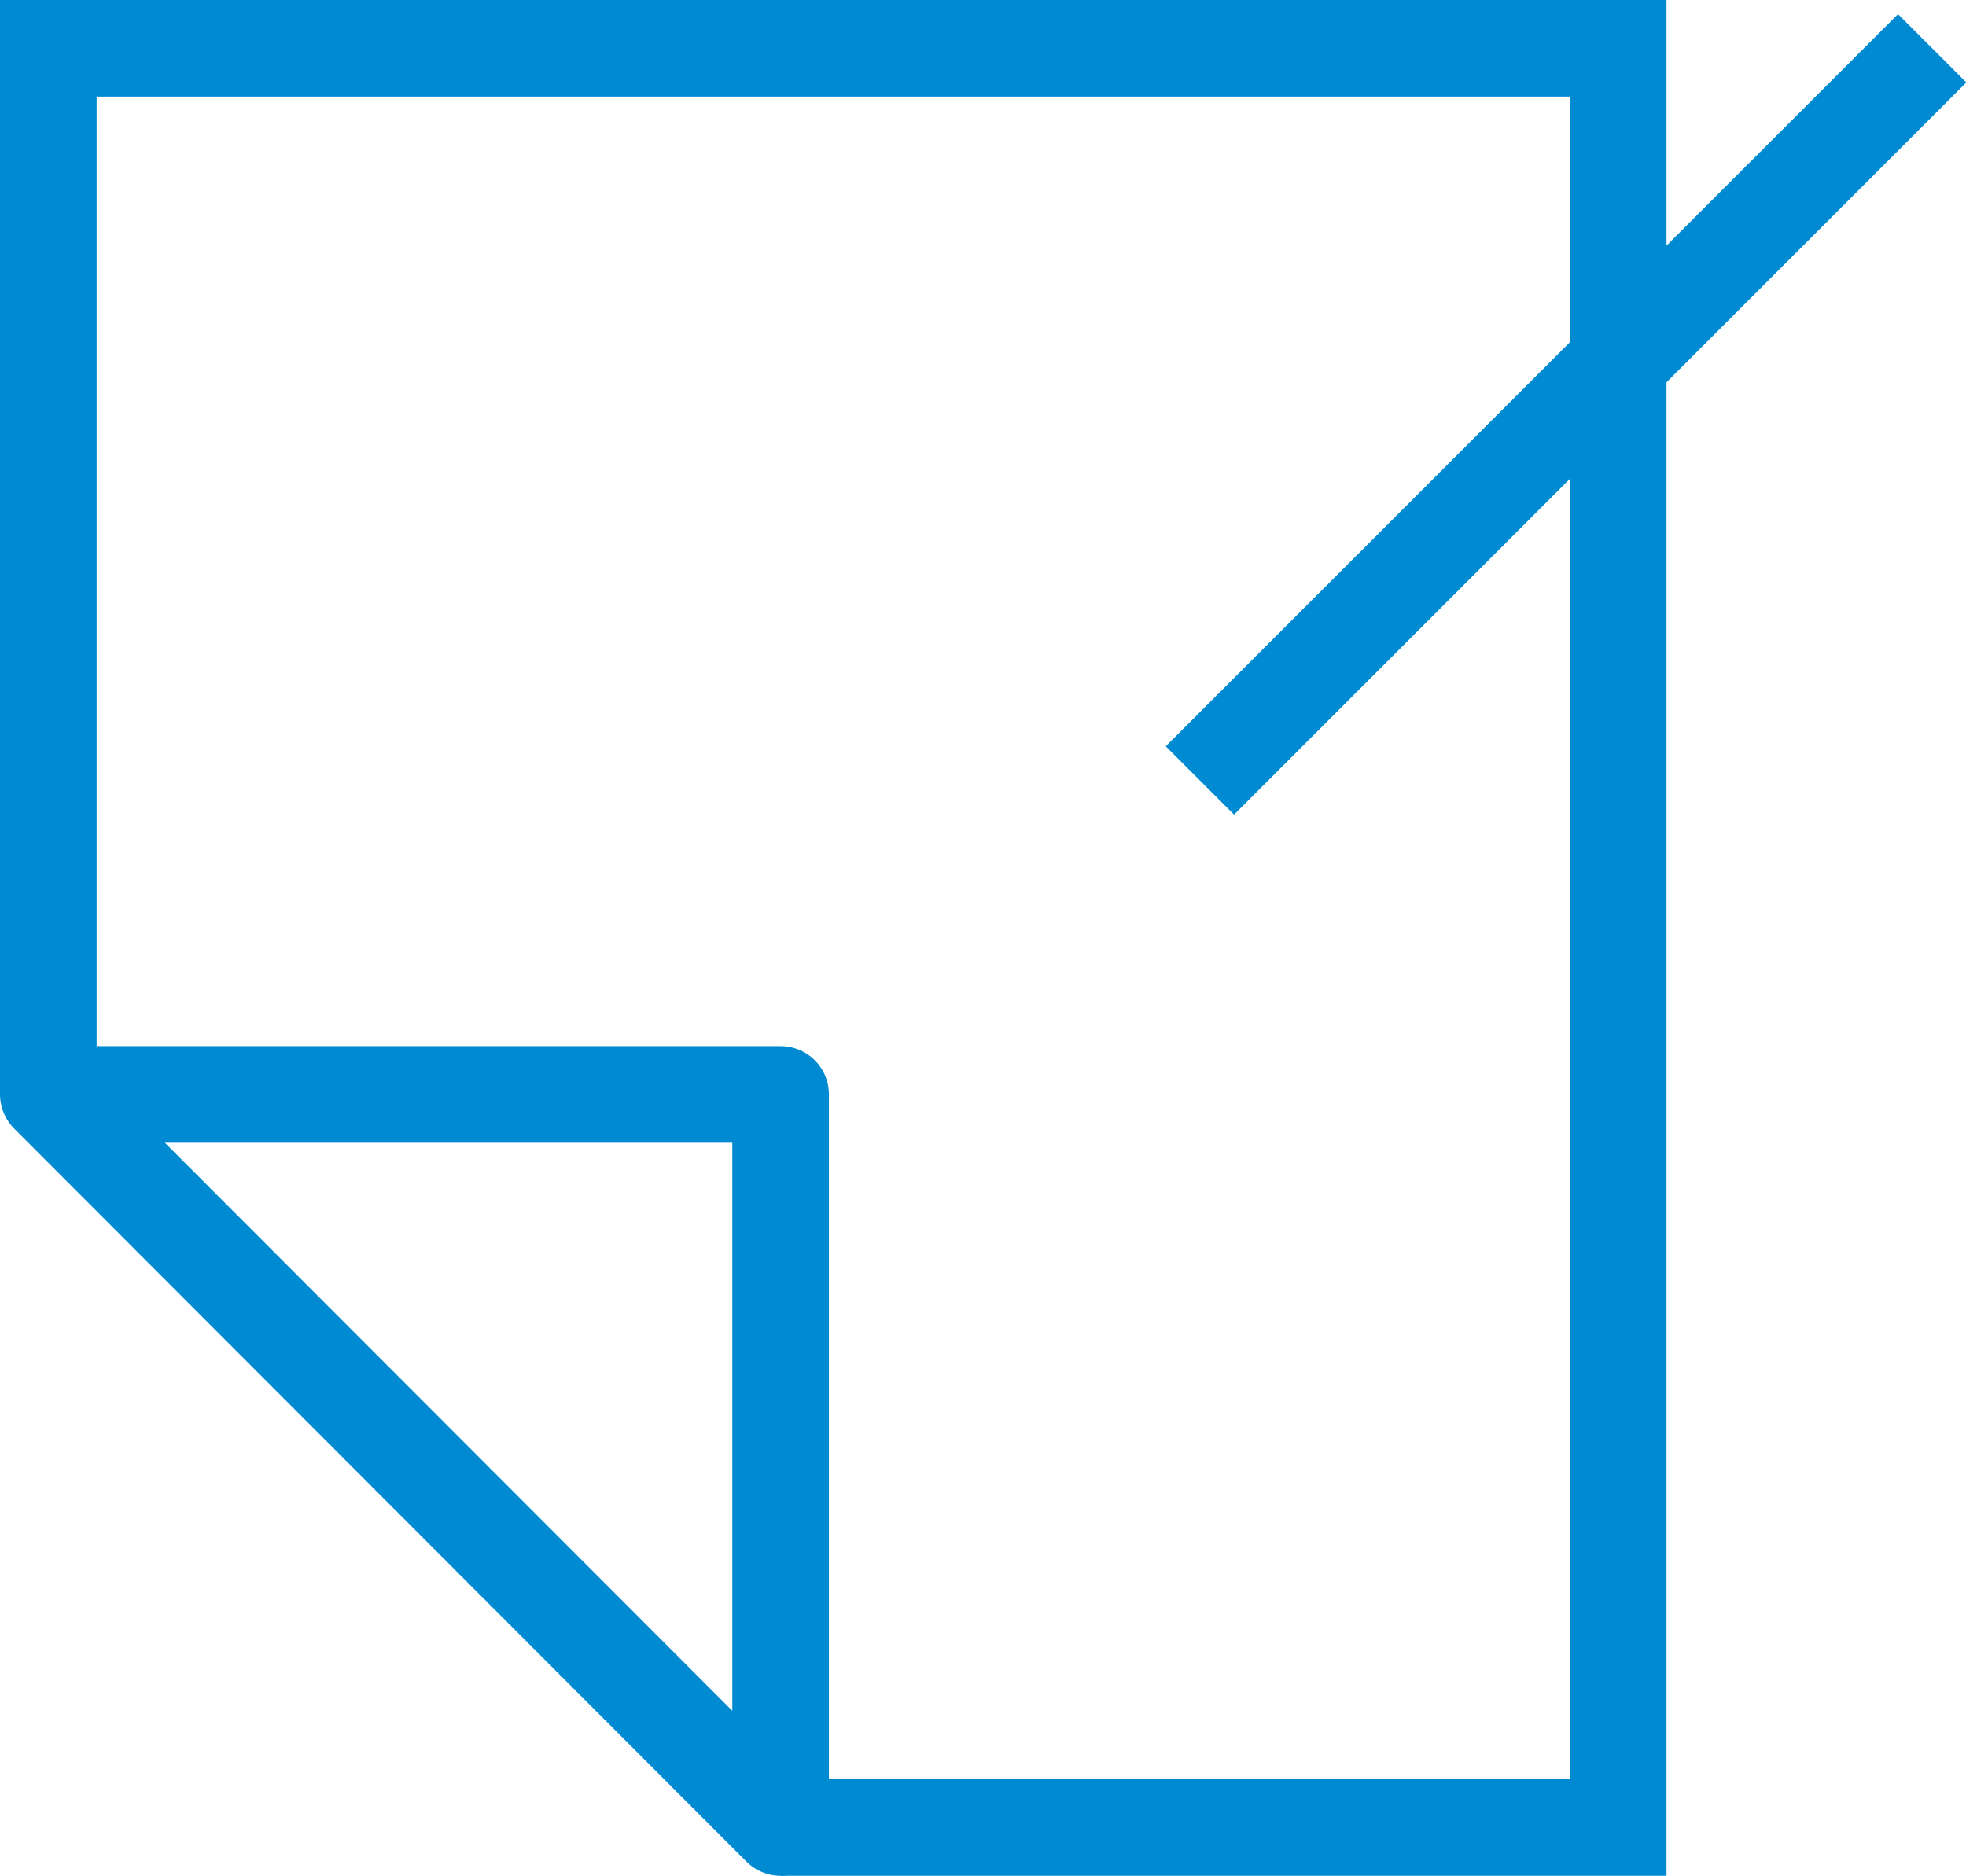 <svg id="Layer_1" data-name="Layer 1" xmlns="http://www.w3.org/2000/svg" viewBox="0 0 20.35 19.42"><defs><style>.cls-1,.cls-2{fill:none;stroke:#008ad1;}.cls-1{stroke-miterlimit:10;}.cls-2{stroke-linejoin:round;}</style></defs><title>Artboard 52</title><polyline class="cls-1" points="0.5 11.33 0.5 0.5 16.75 0.5 16.75 18.92 8.08 18.92"/><polygon class="cls-2" points="8.08 18.92 8.08 11.33 0.5 11.33 8.08 18.92"/><line class="cls-2" x1="12.42" y1="8.08" x2="20" y2="0.5"/></svg>